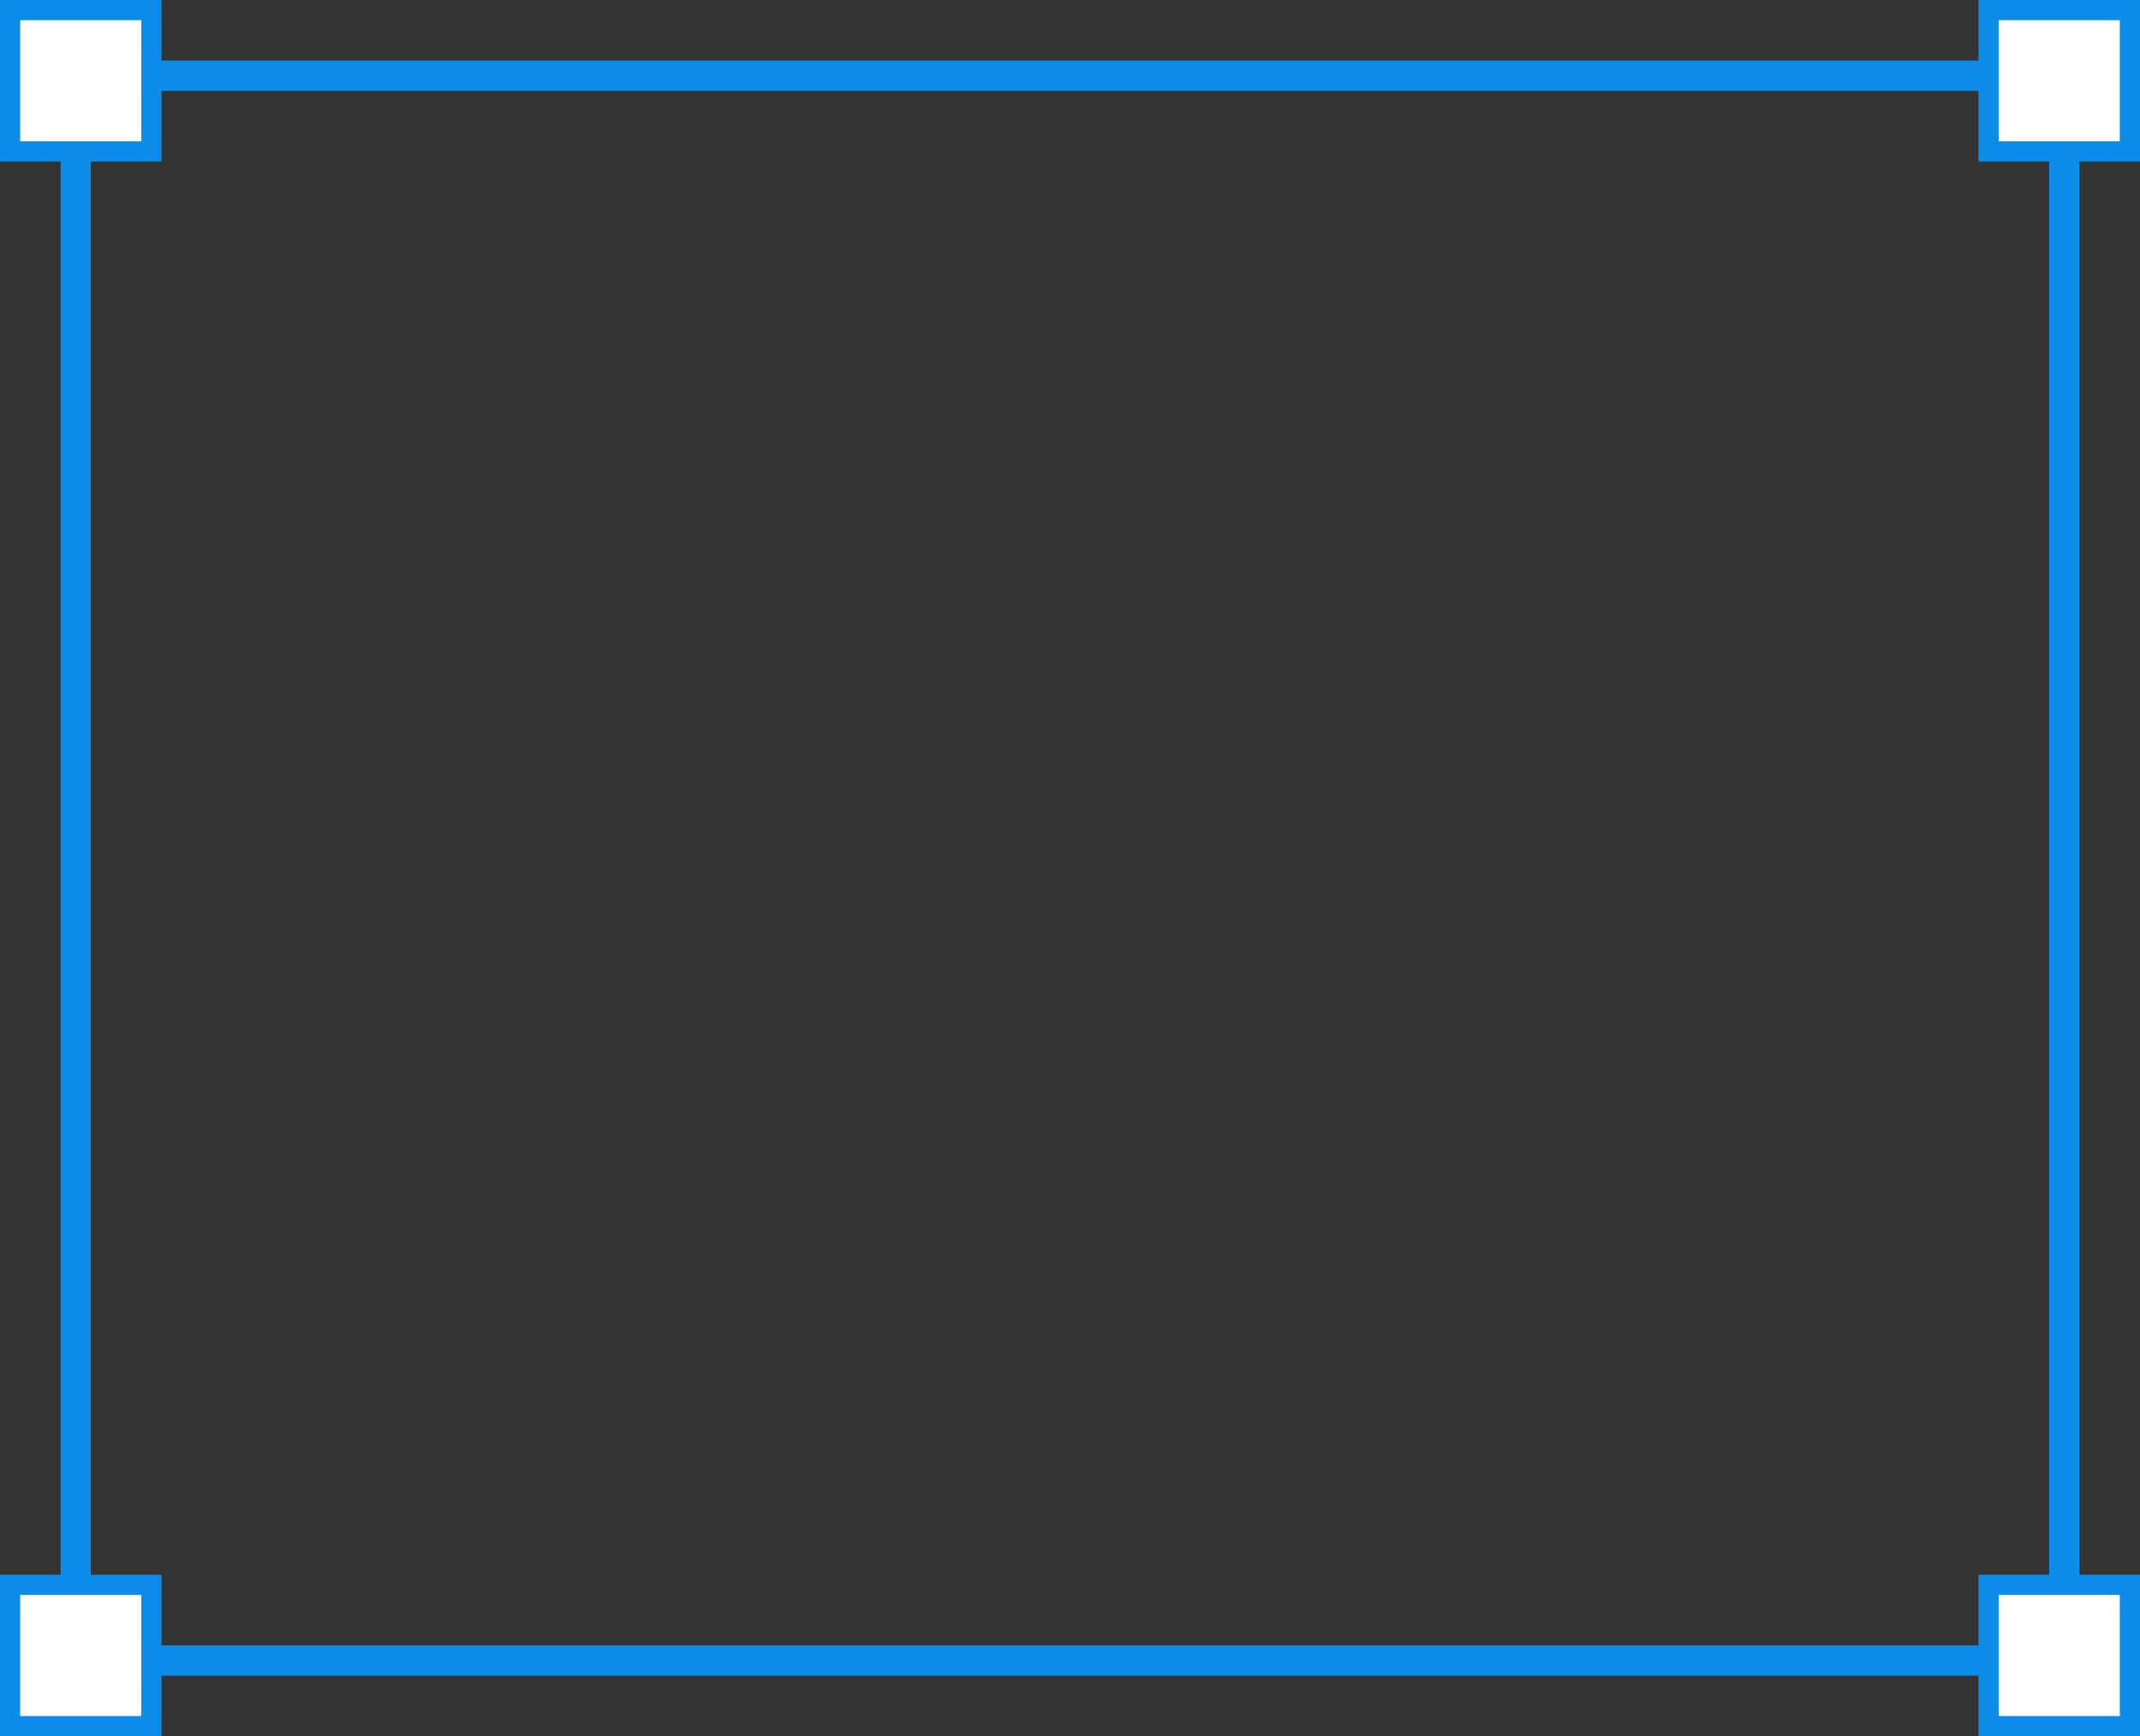 <svg width="212" height="172" viewBox="0 0 212 172" fill="none" xmlns="http://www.w3.org/2000/svg">
<rect x="0" y="0" width="212" height="172" fill="#333333" stroke="none"/>
<rect x="7.5" y="7.5" width="197" height="157" stroke="#0C8CE9" stroke-width="3"/>
<rect x="197" y="1" width="14" height="14" fill="white"/>
<rect x="197" y="1" width="14" height="14" stroke="#0C8CE9" stroke-width="2"/>
<rect x="197" y="157" width="14" height="14" fill="white"/>
<rect x="197" y="157" width="14" height="14" stroke="#0C8CE9" stroke-width="2"/>
<rect x="1" y="157" width="14" height="14" fill="white"/>
<rect x="1" y="157" width="14" height="14" stroke="#0C8CE9" stroke-width="2"/>
<rect x="1" y="1" width="14" height="14" fill="white"/>
<rect x="1" y="1" width="14" height="14" stroke="#0C8CE9" stroke-width="2"/>
</svg>
